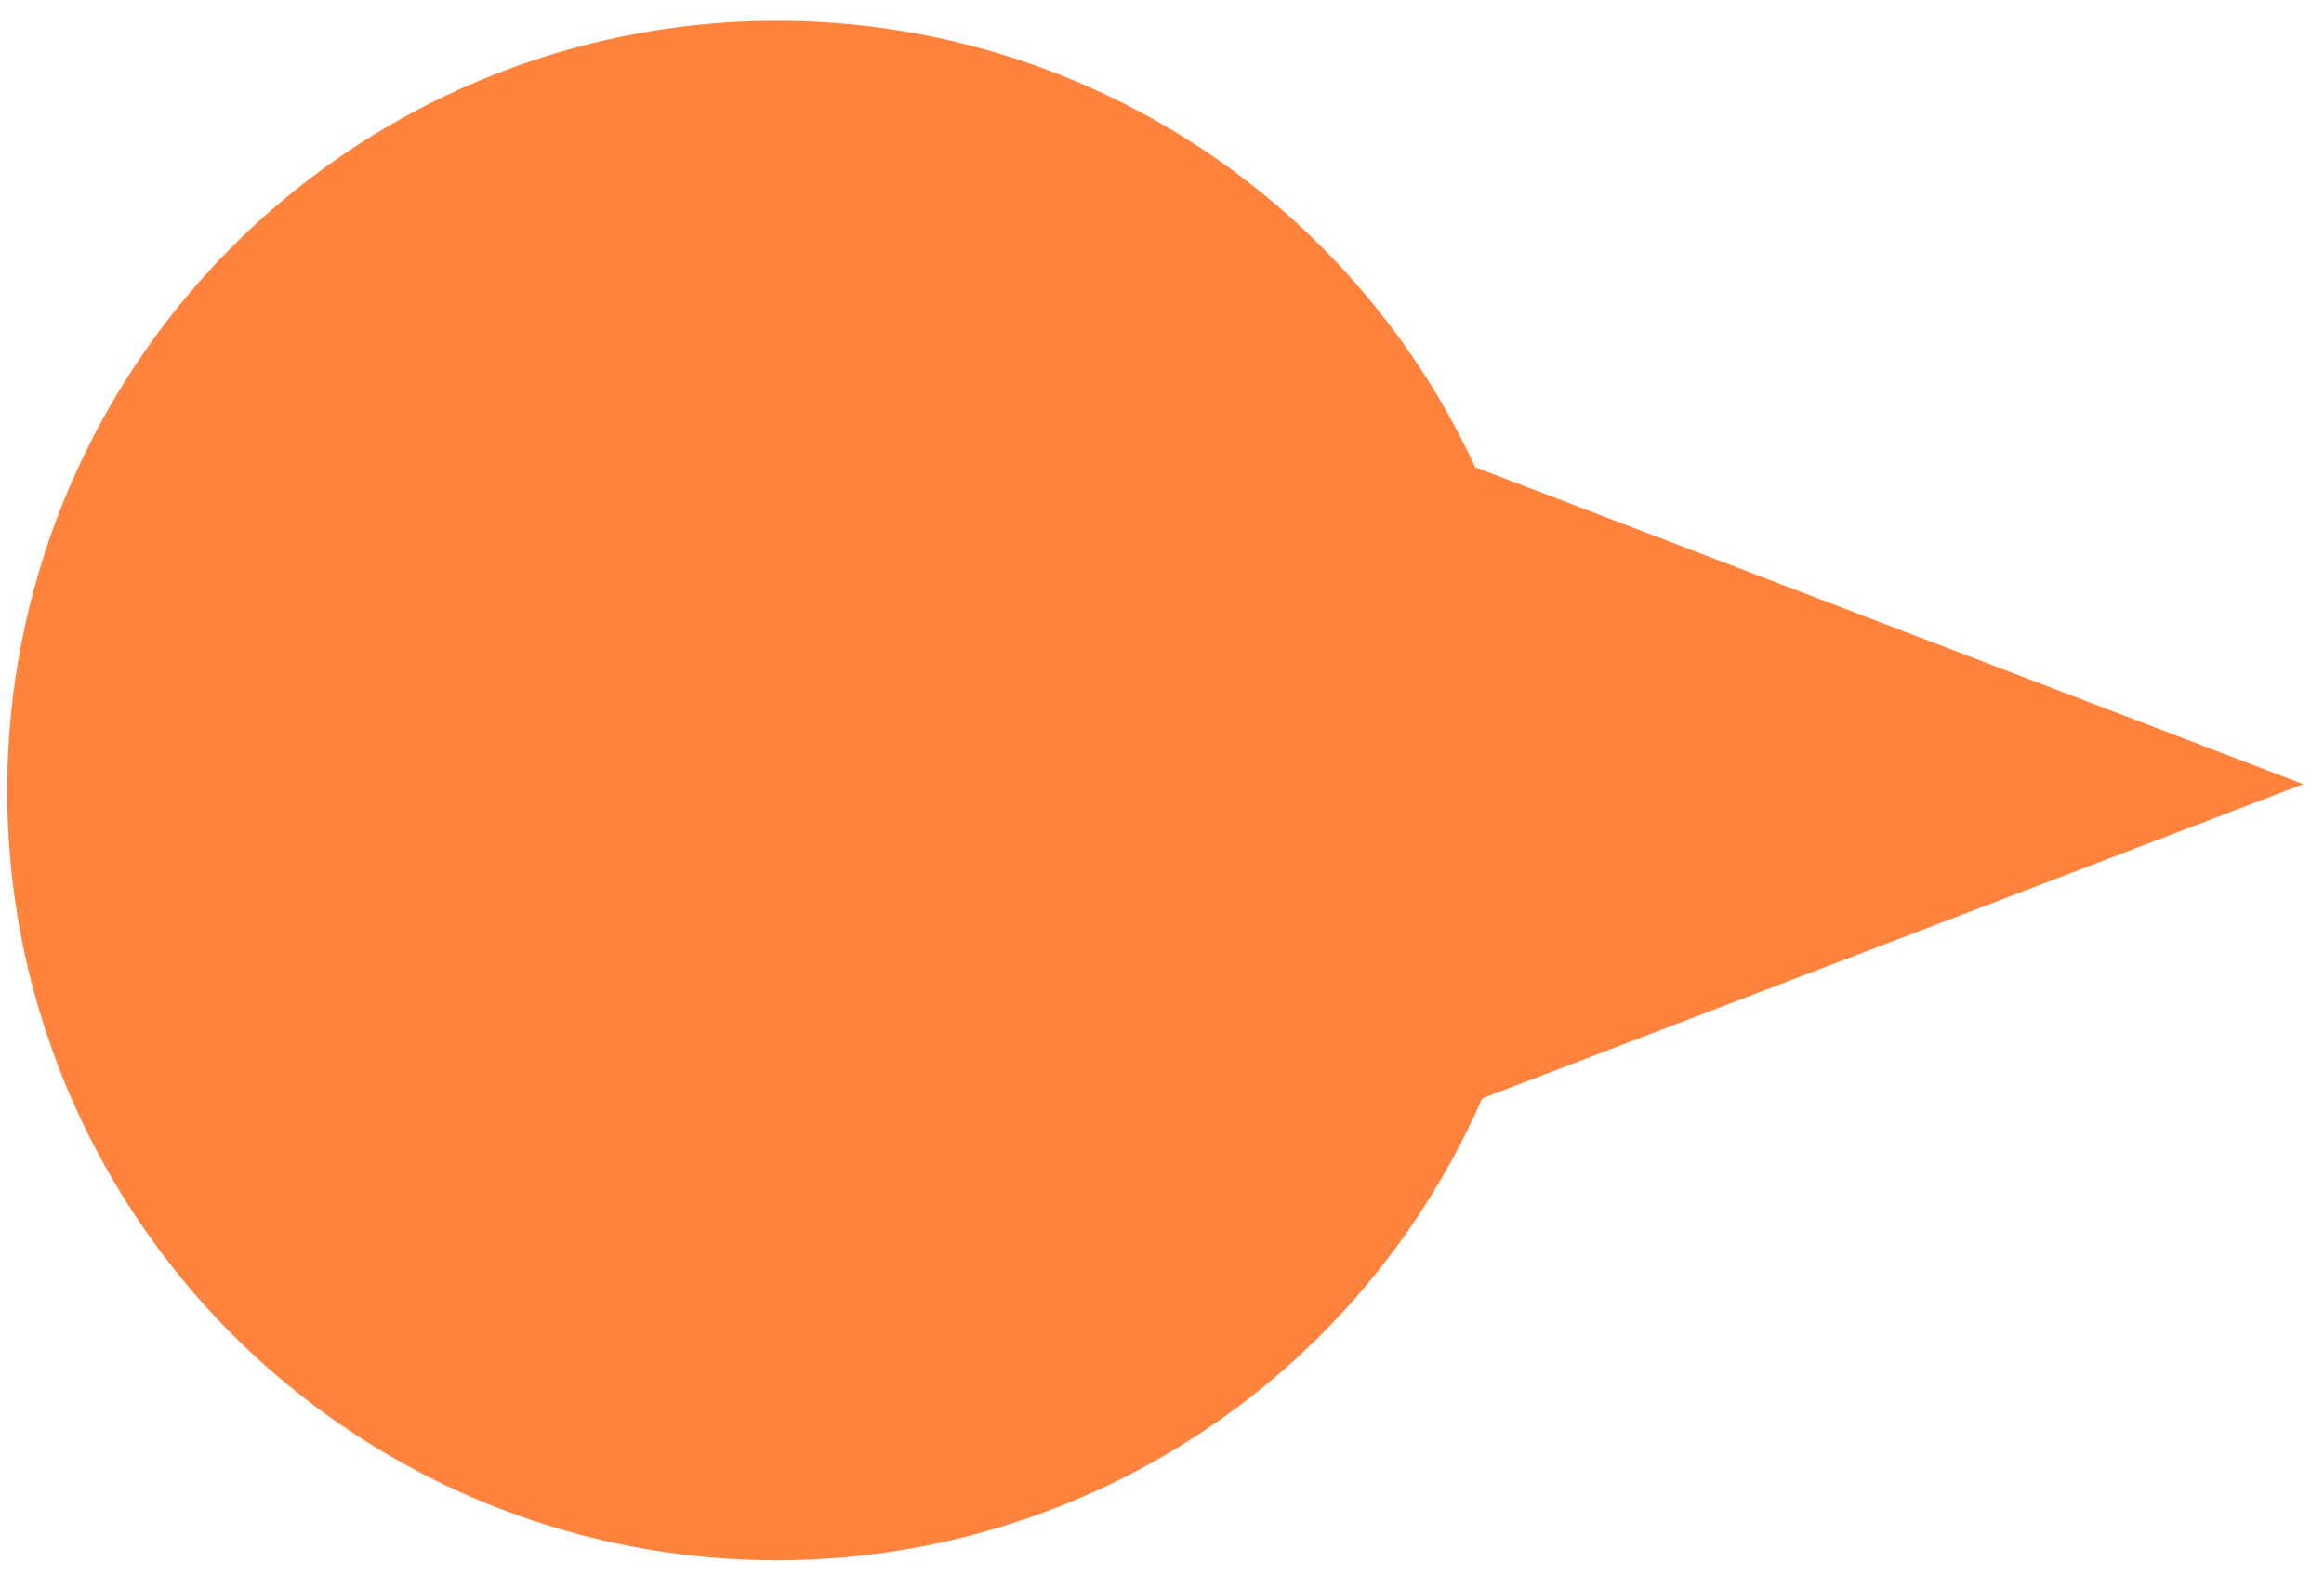 <svg width="60" height="41" viewBox="0 0 60 41" fill="none" xmlns="http://www.w3.org/2000/svg">
<circle cx="20.055" cy="20.406" r="19.869" fill="#FF833D"/>
<path d="M59.463 20.241L38.104 28.414L38.104 12.067L59.463 20.241Z" fill="#FF833D"/>
</svg>
